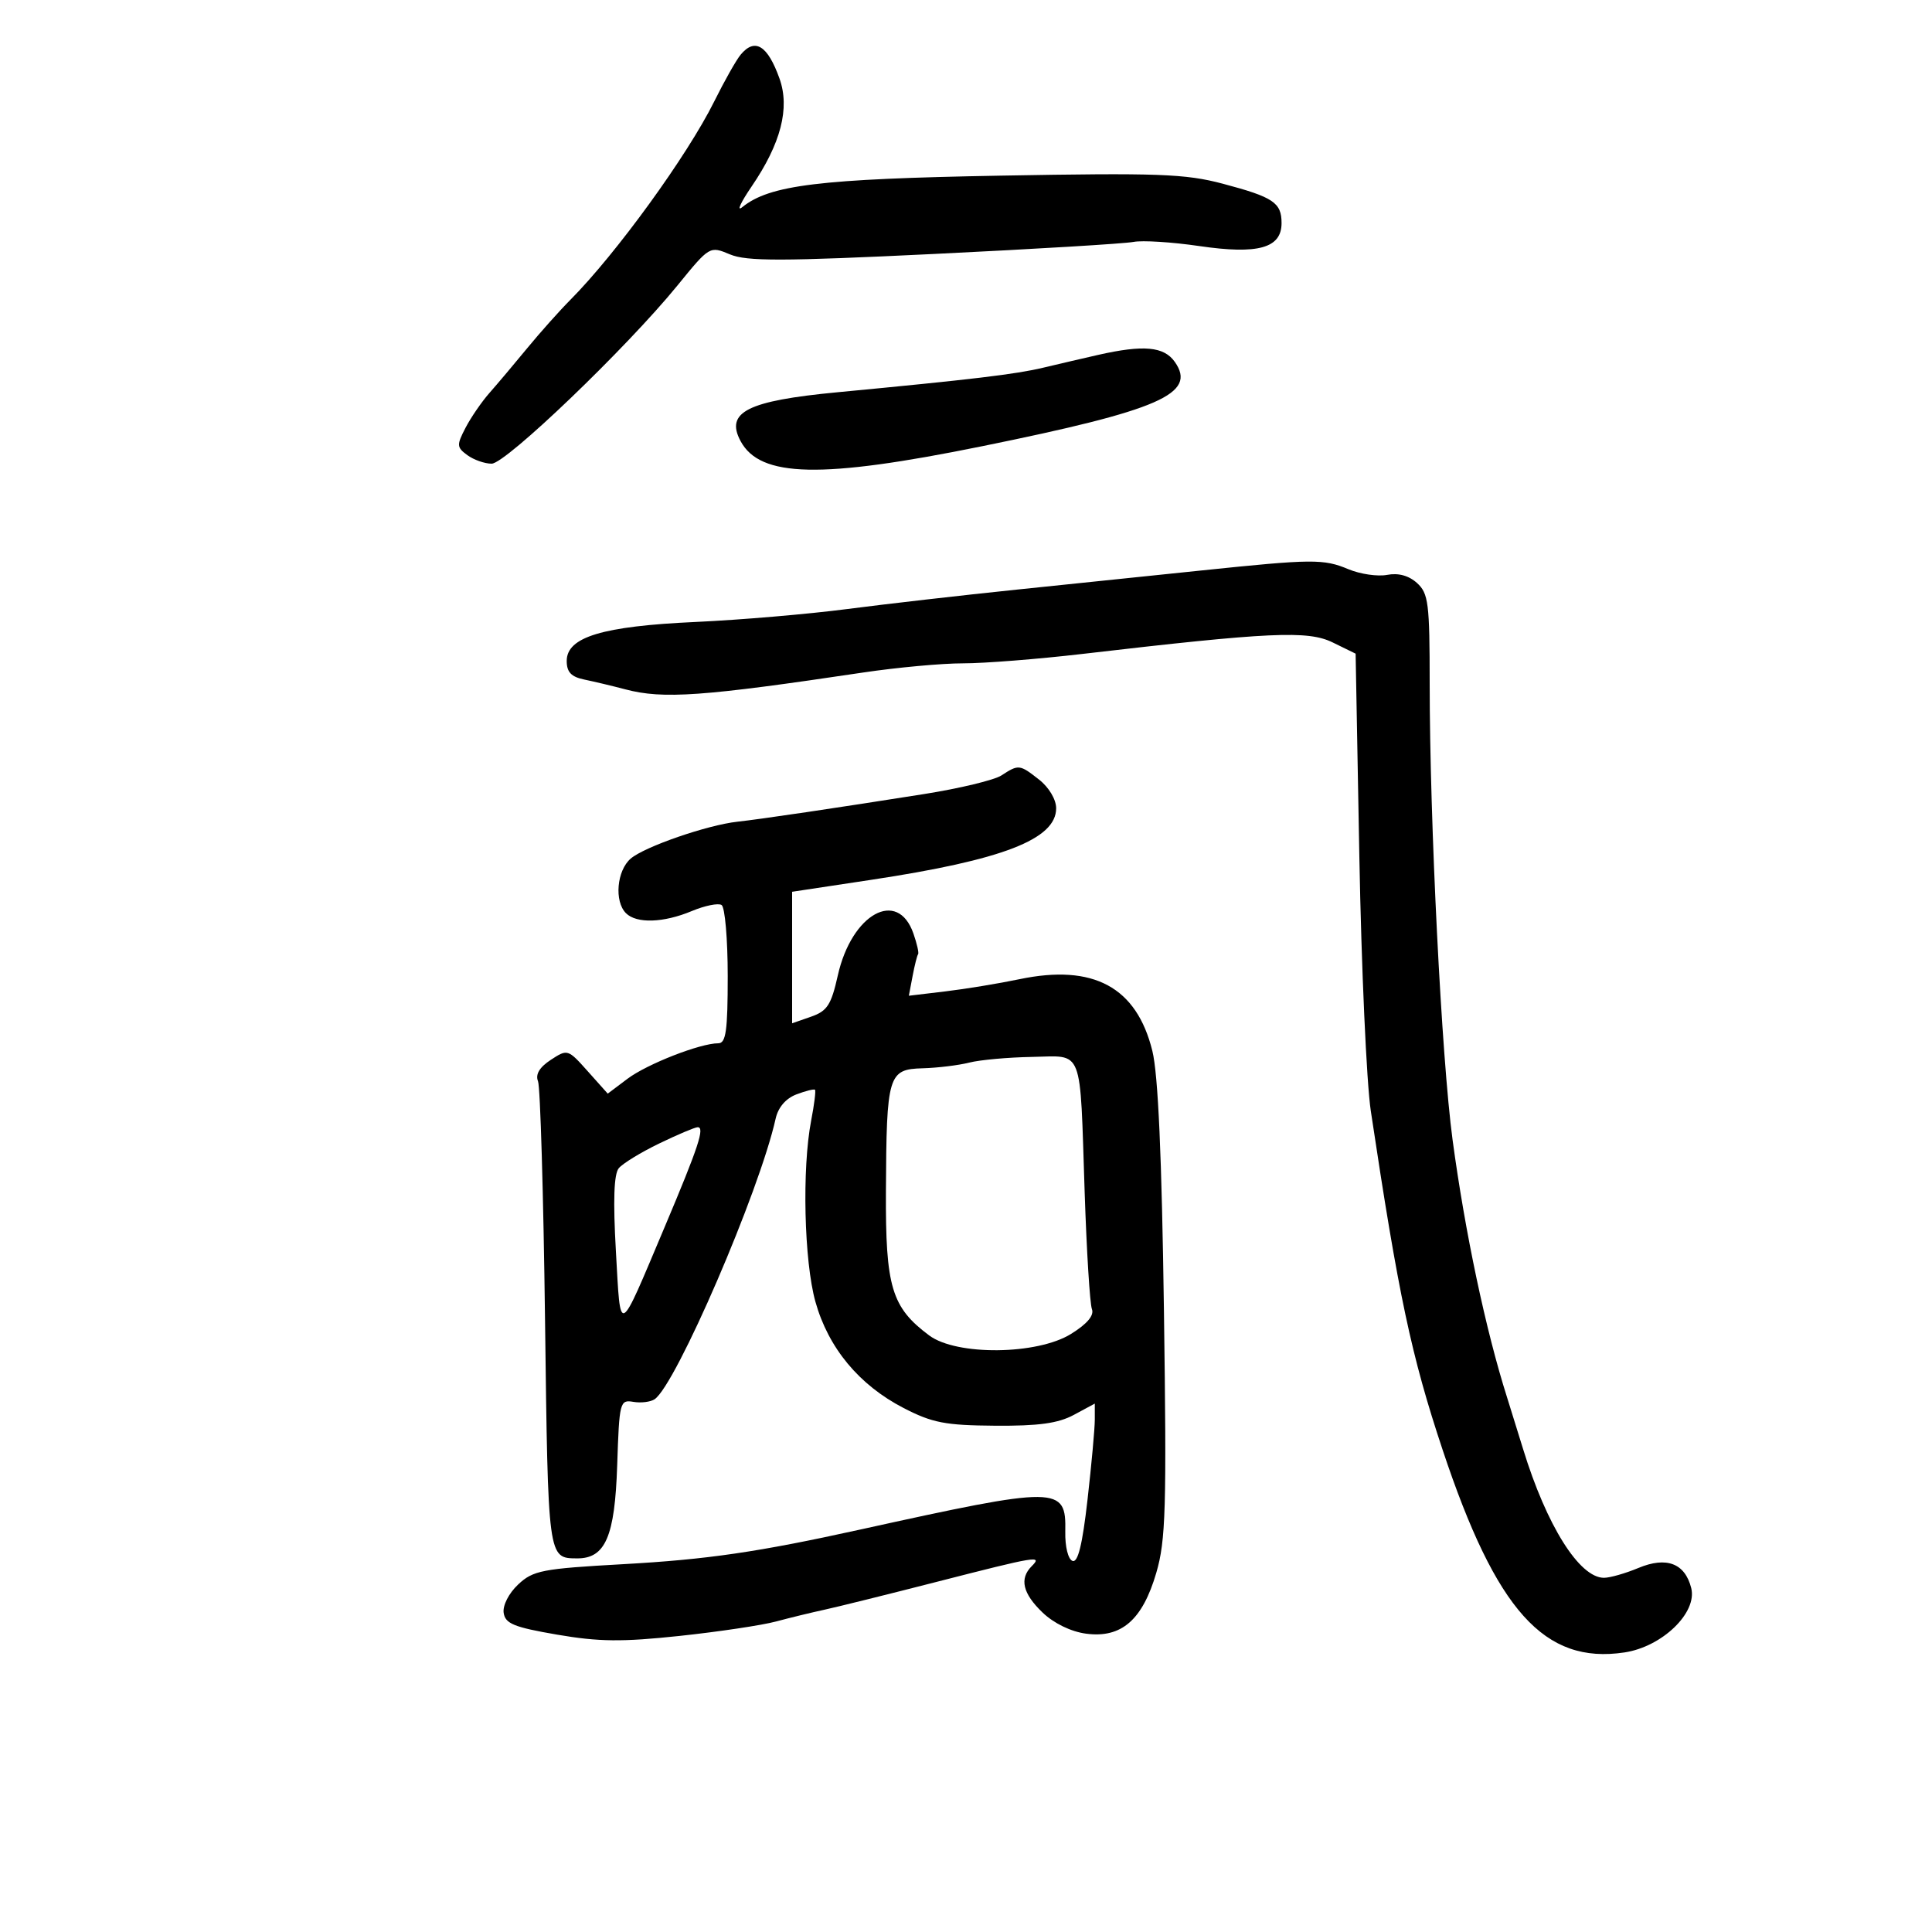 <svg xmlns="http://www.w3.org/2000/svg" width="300" height="300" viewBox="0 0 300 300" version="1.1">
	<path d="M 115.006 8.493 C 114.324 9.314, 112.481 12.577, 110.910 15.743 C 106.736 24.154, 95.670 39.413, 88.553 46.571 C 86.874 48.261, 83.863 51.636, 81.862 54.071 C 79.861 56.507, 77.230 59.625, 76.016 61 C 74.802 62.375, 73.124 64.817, 72.287 66.428 C 70.888 69.119, 70.911 69.462, 72.574 70.678 C 73.568 71.405, 75.264 72, 76.341 72 C 78.544 72, 97.316 53.999, 105.183 44.343 C 110.198 38.186, 110.200 38.185, 113.349 39.501 C 115.959 40.591, 121.397 40.580, 145 39.436 C 160.675 38.676, 174.625 37.834, 176 37.566 C 177.375 37.297, 181.978 37.586, 186.229 38.208 C 195.364 39.545, 199 38.531, 199 34.644 C 199 31.462, 197.730 30.611, 189.874 28.527 C 184.059 26.985, 179.838 26.832, 155.374 27.273 C 127.196 27.782, 119.520 28.719, 115.248 32.174 C 114.347 32.903, 114.999 31.465, 116.697 28.977 C 121.260 22.290, 122.683 16.787, 121.037 12.186 C 119.192 7.030, 117.221 5.824, 115.006 8.493 M 170.500 55.113 C 168.300 55.612, 164.475 56.503, 162 57.093 C 157.701 58.118, 151.064 58.910, 130 60.913 C 116.064 62.238, 112.587 63.992, 114.992 68.485 C 118.034 74.169, 127.486 74.372, 152.500 69.290 C 180.090 63.684, 185.892 61.147, 182.430 56.204 C 180.747 53.801, 177.571 53.510, 170.500 55.113 M 186.500 88.588 C 179.350 89.331, 166.525 90.661, 158 91.543 C 149.475 92.425, 137.550 93.790, 131.500 94.578 C 125.450 95.365, 114.875 96.265, 108 96.578 C 93.543 97.236, 88 98.914, 88 102.633 C 88 104.370, 88.699 105.105, 90.750 105.526 C 92.263 105.837, 95.127 106.520, 97.116 107.045 C 102.963 108.589, 109.103 108.153, 134.044 104.426 C 139.293 103.642, 146.268 103.001, 149.544 103.003 C 152.820 103.005, 161.125 102.351, 168 101.550 C 197.276 98.138, 203.082 97.871, 206.941 99.759 L 210.500 101.500 211.078 133 C 211.396 150.325, 212.196 168.100, 212.856 172.500 C 217.158 201.159, 219.139 210.502, 224.023 225.173 C 232.330 250.125, 239.811 258.455, 252.240 256.591 C 258.092 255.714, 263.576 250.432, 262.615 246.601 C 261.647 242.744, 258.771 241.651, 254.401 243.477 C 252.396 244.315, 249.995 245, 249.065 245 C 245.243 245, 240.157 236.903, 236.503 225 C 235.575 221.975, 234.457 218.375, 234.020 217 C 230.712 206.594, 227.488 191.360, 225.556 177 C 223.842 164.264, 222 127.552, 222 106.143 C 222 93.662, 221.808 92.136, 220.035 90.532 C 218.757 89.375, 217.134 88.932, 215.391 89.266 C 213.918 89.547, 211.216 89.153, 209.388 88.389 C 205.514 86.770, 203.849 86.785, 186.500 88.588 M 155.500 120.410 C 154.400 121.128, 149 122.428, 143.500 123.299 C 129.890 125.456, 118.112 127.200, 114.500 127.595 C 109.846 128.103, 100.096 131.473, 97.941 133.318 C 95.775 135.173, 95.357 139.957, 97.200 141.800 C 98.841 143.441, 103.024 143.306, 107.422 141.468 C 109.438 140.626, 111.518 140.202, 112.044 140.527 C 112.570 140.852, 113 145.816, 113 151.559 C 113 160.063, 112.728 162, 111.535 162 C 108.722 162, 100.476 165.224, 97.435 167.513 L 94.370 169.819 91.260 166.337 C 88.187 162.895, 88.120 162.875, 85.525 164.576 C 83.772 165.724, 83.113 166.828, 83.543 167.898 C 83.896 168.779, 84.387 185.460, 84.633 204.966 C 85.102 242.148, 85.075 241.952, 89.595 241.985 C 93.998 242.017, 95.473 238.604, 95.837 227.553 C 96.161 217.688, 96.253 217.324, 98.337 217.679 C 99.526 217.882, 101.016 217.699, 101.647 217.274 C 104.974 215.029, 117.939 184.975, 120.438 173.715 C 120.828 171.955, 122.017 170.564, 123.667 169.937 C 125.103 169.391, 126.401 169.069, 126.552 169.222 C 126.703 169.375, 126.435 171.525, 125.957 174 C 124.517 181.450, 124.857 195.859, 126.621 202.146 C 128.634 209.322, 133.405 215.069, 140.308 218.635 C 144.766 220.938, 146.772 221.327, 154.500 221.384 C 161.268 221.435, 164.306 221.017, 166.750 219.700 L 170 217.949 170 220.438 C 170 221.808, 169.491 227.408, 168.868 232.882 C 168.074 239.865, 167.378 242.698, 166.535 242.375 C 165.851 242.113, 165.370 240.159, 165.417 237.838 C 165.562 230.713, 164.468 230.702, 133.500 237.524 C 117.678 241.010, 109.823 242.156, 96.750 242.885 C 84.189 243.585, 82.780 243.858, 80.458 246.039 C 79.009 247.400, 78.042 249.291, 78.208 250.438 C 78.453 252.122, 79.803 252.673, 86.500 253.825 C 92.986 254.940, 96.581 254.978, 105.500 254.028 C 111.550 253.384, 118.300 252.374, 120.500 251.785 C 122.700 251.195, 126.075 250.374, 128 249.960 C 129.925 249.546, 137.800 247.592, 145.500 245.617 C 161.069 241.626, 161.913 241.487, 160.200 243.200 C 158.263 245.137, 158.803 247.437, 161.888 250.393 C 163.639 252.071, 166.297 253.363, 168.638 253.675 C 174.118 254.406, 177.400 251.564, 179.547 244.228 C 181.021 239.194, 181.165 234.259, 180.736 203.500 C 180.402 179.548, 179.834 166.823, 178.937 163.186 C 176.491 153.267, 169.786 149.649, 158.295 152.050 C 155.108 152.717, 149.941 153.567, 146.813 153.940 L 141.126 154.618 141.707 151.559 C 142.026 149.877, 142.411 148.349, 142.562 148.165 C 142.713 147.981, 142.386 146.537, 141.835 144.956 C 139.387 137.934, 132.236 141.899, 130.095 151.465 C 129.070 156.044, 128.455 156.994, 125.946 157.869 L 123 158.896 123 148.685 L 123 138.474 135.250 136.623 C 155.699 133.534, 164 130.324, 164 125.504 C 164 124.147, 162.881 122.265, 161.365 121.073 C 158.327 118.683, 158.173 118.666, 155.500 120.410 M 150.500 165 C 148.850 165.420, 145.596 165.817, 143.269 165.882 C 137.910 166.032, 137.655 166.887, 137.566 185 C 137.493 199.852, 138.443 203.012, 144.287 207.368 C 148.532 210.532, 161.057 210.397, 166.311 207.131 C 168.828 205.566, 169.928 204.255, 169.551 203.271 C 169.236 202.452, 168.730 194.293, 168.426 185.141 C 167.665 162.257, 168.335 163.976, 160.231 164.118 C 156.529 164.183, 152.150 164.580, 150.500 165 M 102.347 177.567 C 99.513 178.938, 96.695 180.662, 96.085 181.397 C 95.326 182.313, 95.185 186.396, 95.640 194.352 C 96.394 207.568, 95.906 207.816, 103.220 190.500 C 108.477 178.054, 109.489 174.984, 108.317 175.037 C 107.868 175.057, 105.181 176.195, 102.347 177.567" stroke="none" fill="black" fill-rule="evenodd"/>
</svg>
